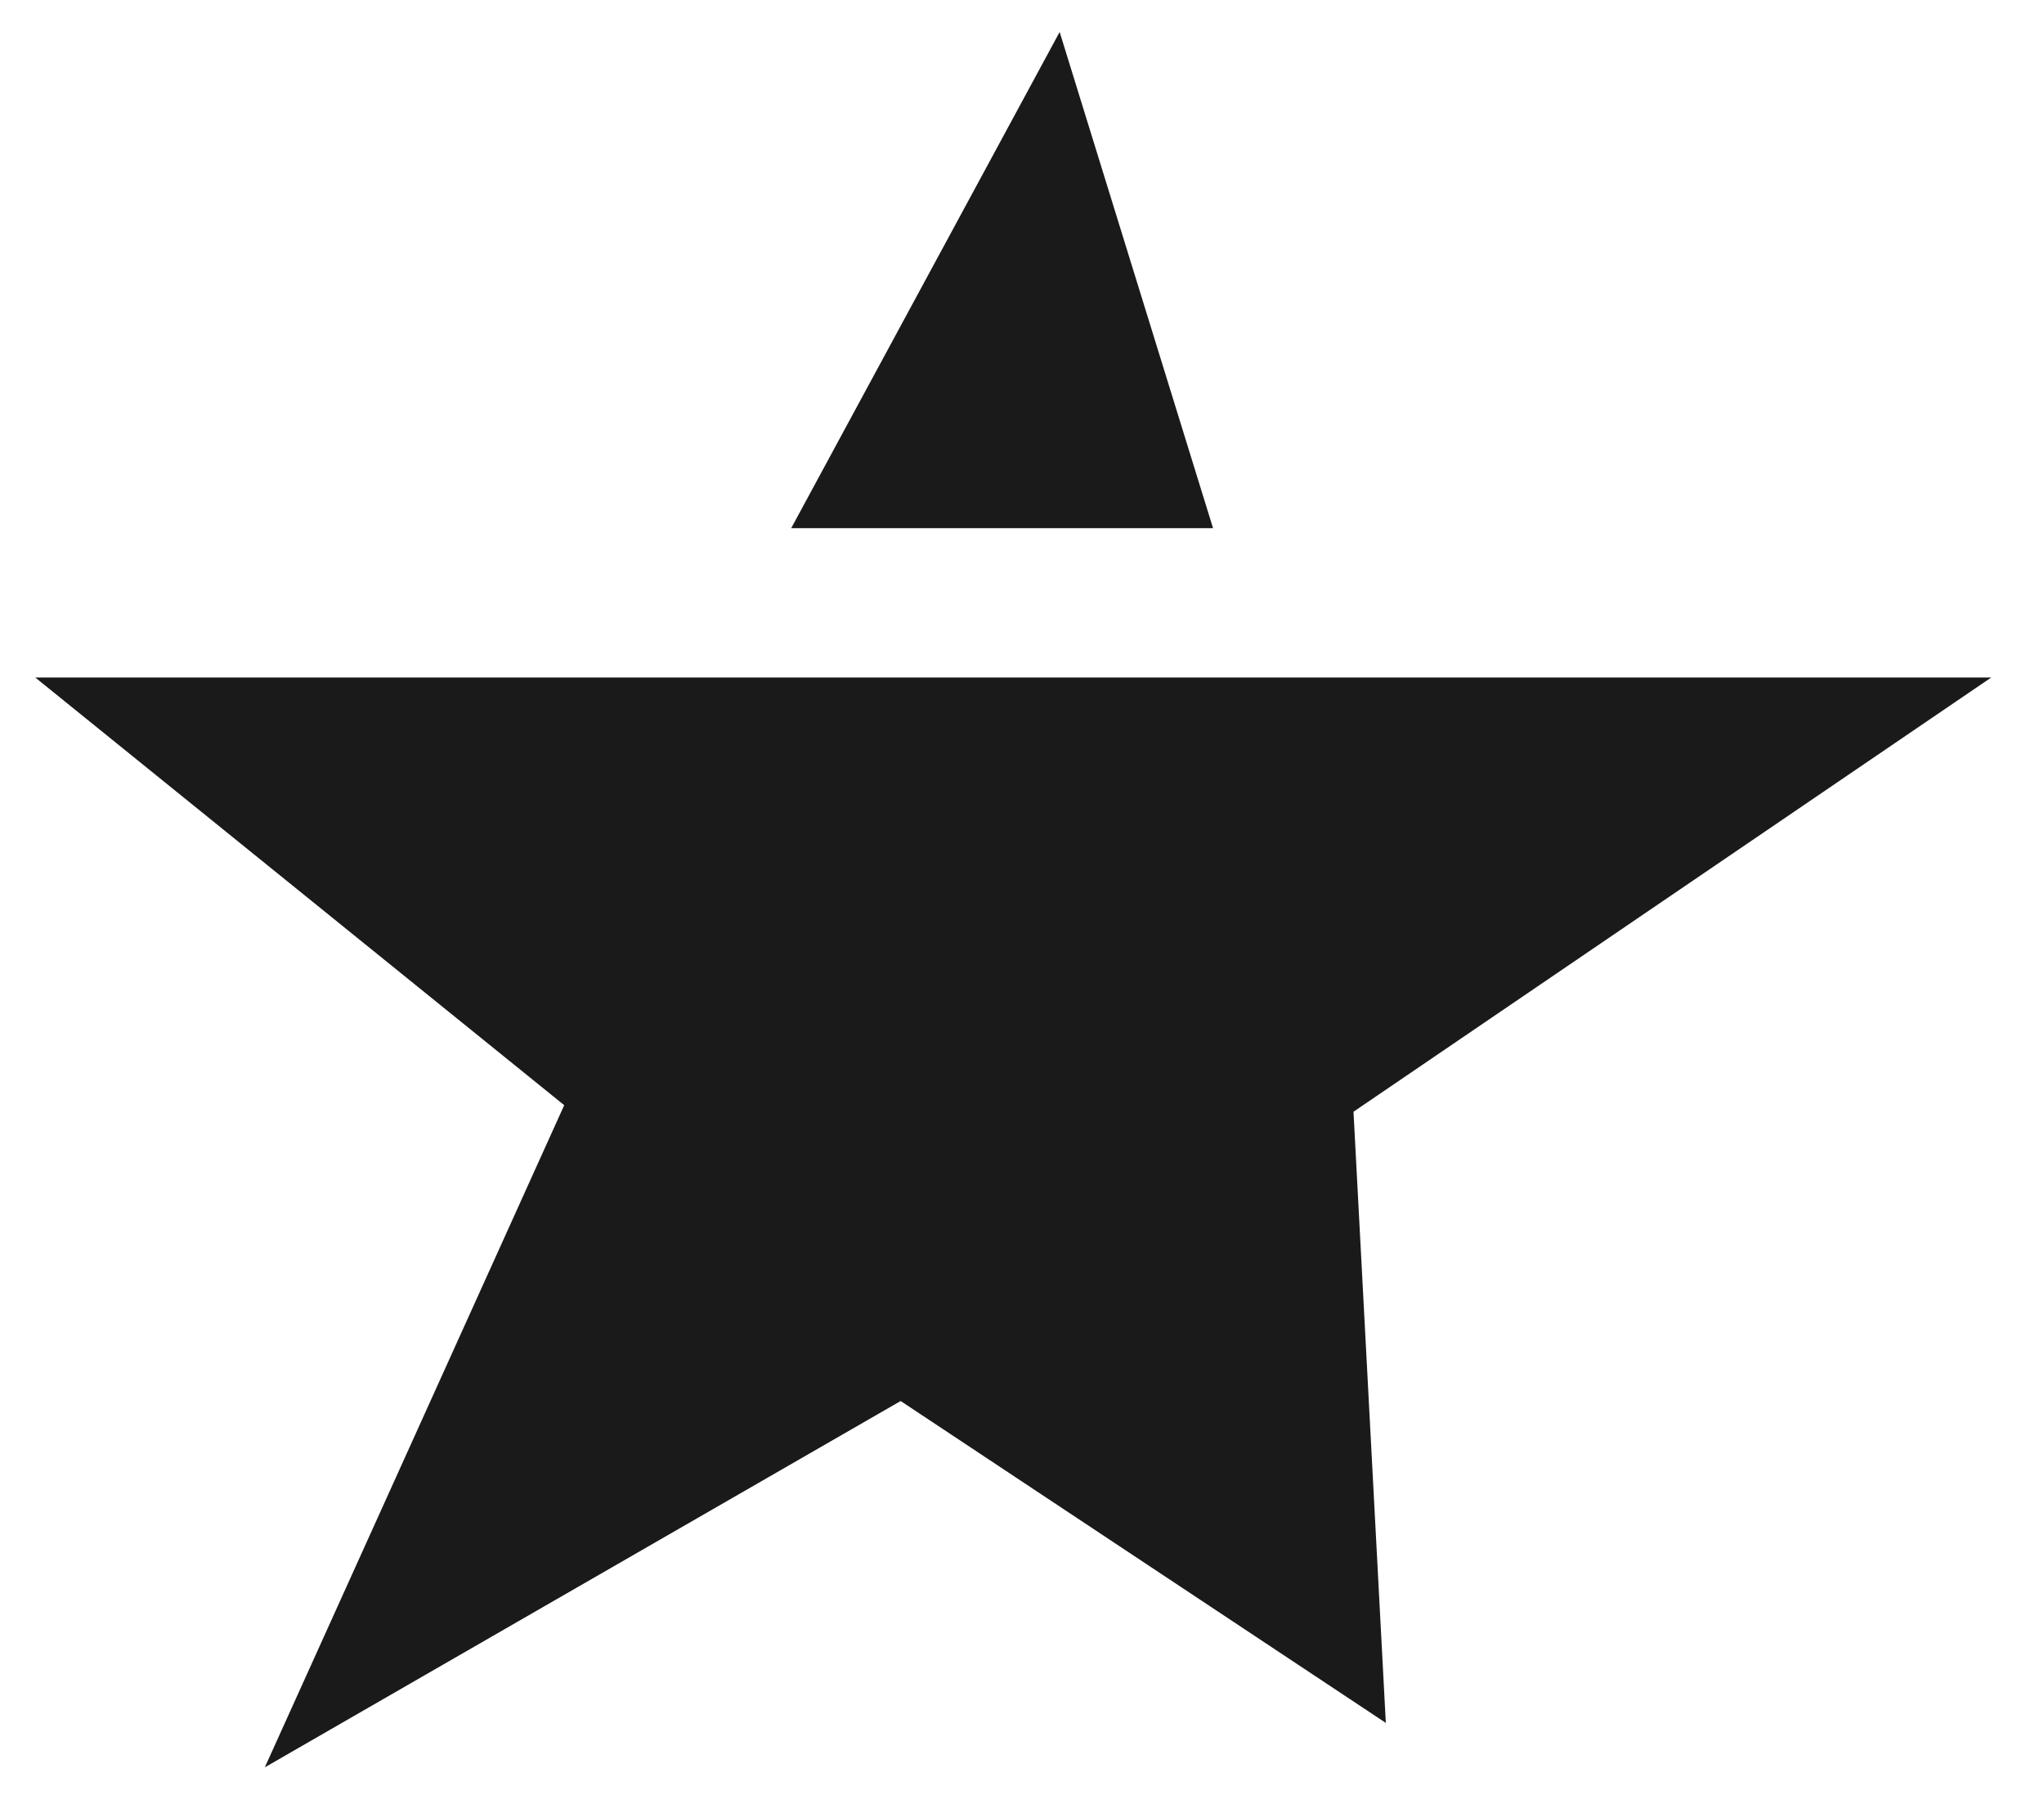 <svg width="34" height="30" viewBox="0 0 34 30" fill="none" xmlns="http://www.w3.org/2000/svg">
<path d="M31.5 11.767H2L10 18.234L5.5 28.184L15 22.712L22.5 27.687L22 18.234L31.5 11.767Z" fill="#1A1A1A"/>
<path d="M14 8.284L17.5 1.816L19.5 8.284H14Z" fill="#1A1A1A"/>
<path d="M31.5 11.767H2L10 18.234L5.5 28.184L15 22.712L22.5 27.687L22 18.234L31.5 11.767Z" stroke="#1A1A1A"/>
<path d="M14 8.284L17.5 1.816L19.5 8.284H14Z" stroke="#1A1A1A"/>
</svg>

